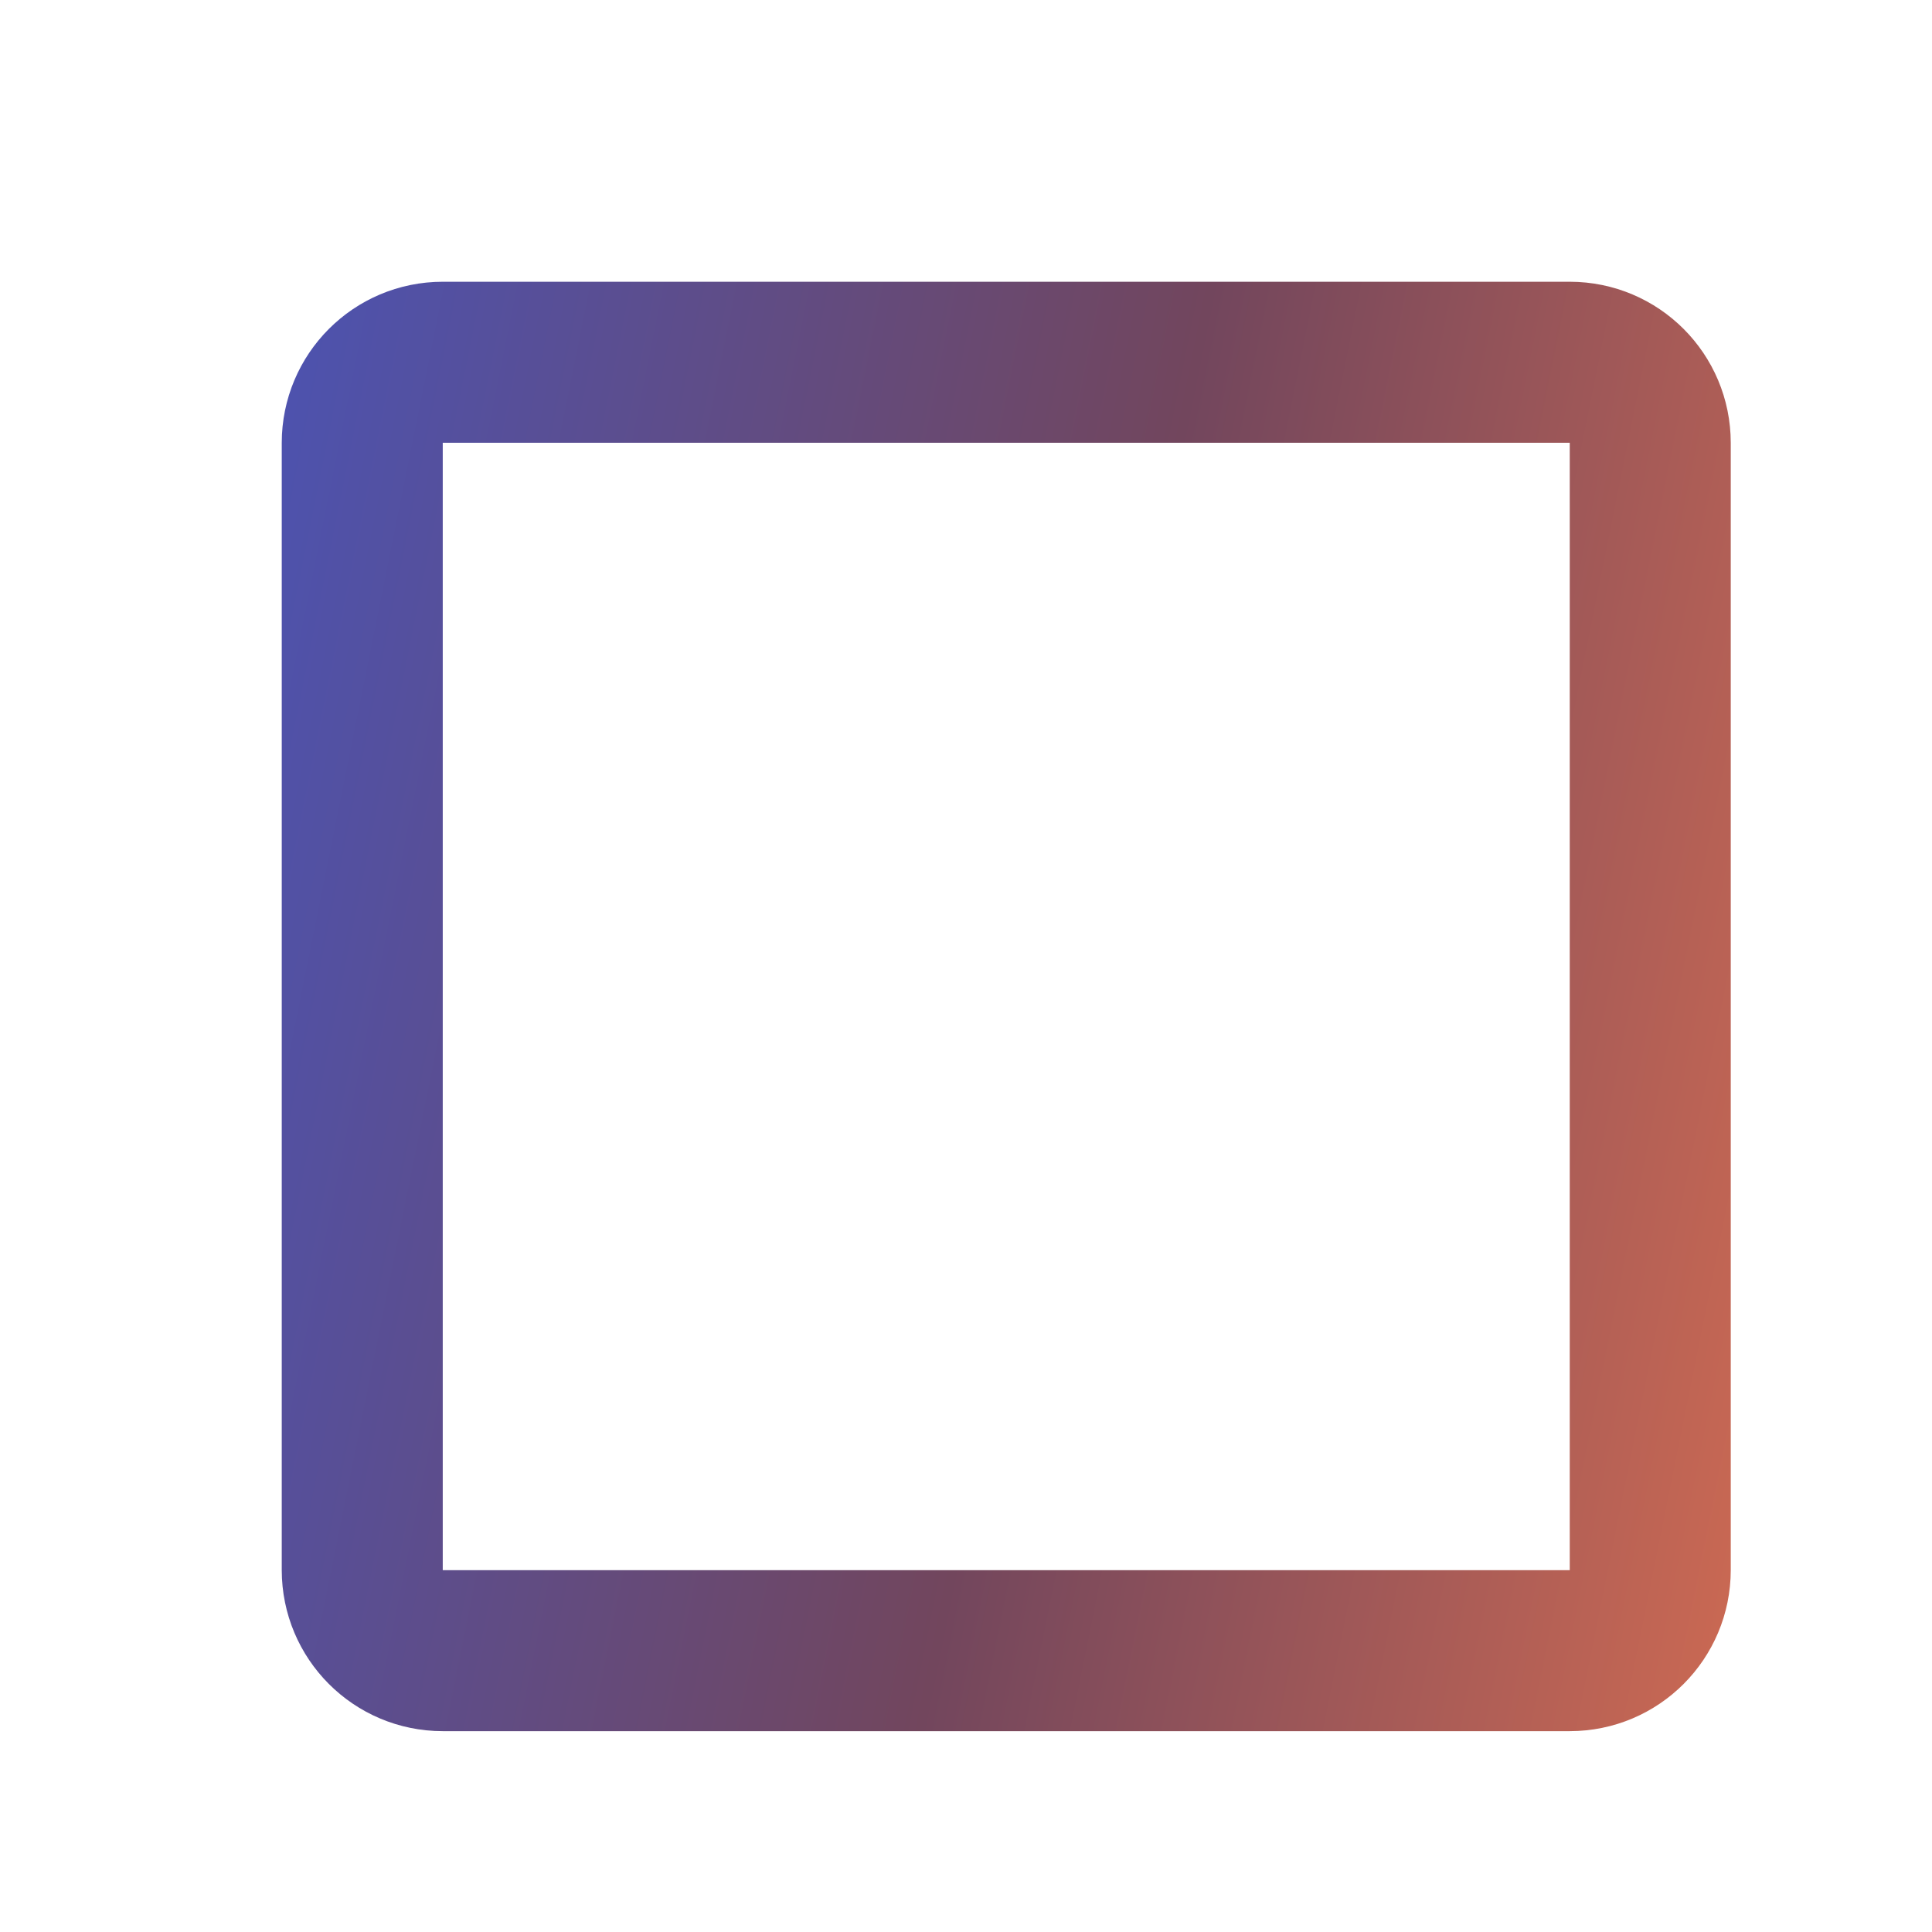 <svg width="24" height="24" viewBox="0 0 24 24" fill="none" xmlns="http://www.w3.org/2000/svg">
<path d="M5.5 4.5H19.5C20.054 4.5 20.5 4.949 20.5 5.501V19.504C20.5 20.056 20.054 20.505 19.5 20.505H5.5C4.946 20.505 4.5 20.056 4.5 19.504V5.501C4.5 4.949 4.946 4.5 5.5 4.5Z" stroke="url(#paint0_linear_193_8632)" stroke-width="2"/>
<defs>
<linearGradient id="paint0_linear_193_8632" x1="20.71" y1="43.438" x2="-12.52" y2="36.743" gradientUnits="userSpaceOnUse">
<stop stop-color="#EC764F"/>
<stop offset="0.396" stop-color="#72465D"/>
<stop offset="1" stop-color="#2E5DF3"/>
</linearGradient>
</defs>
</svg>
